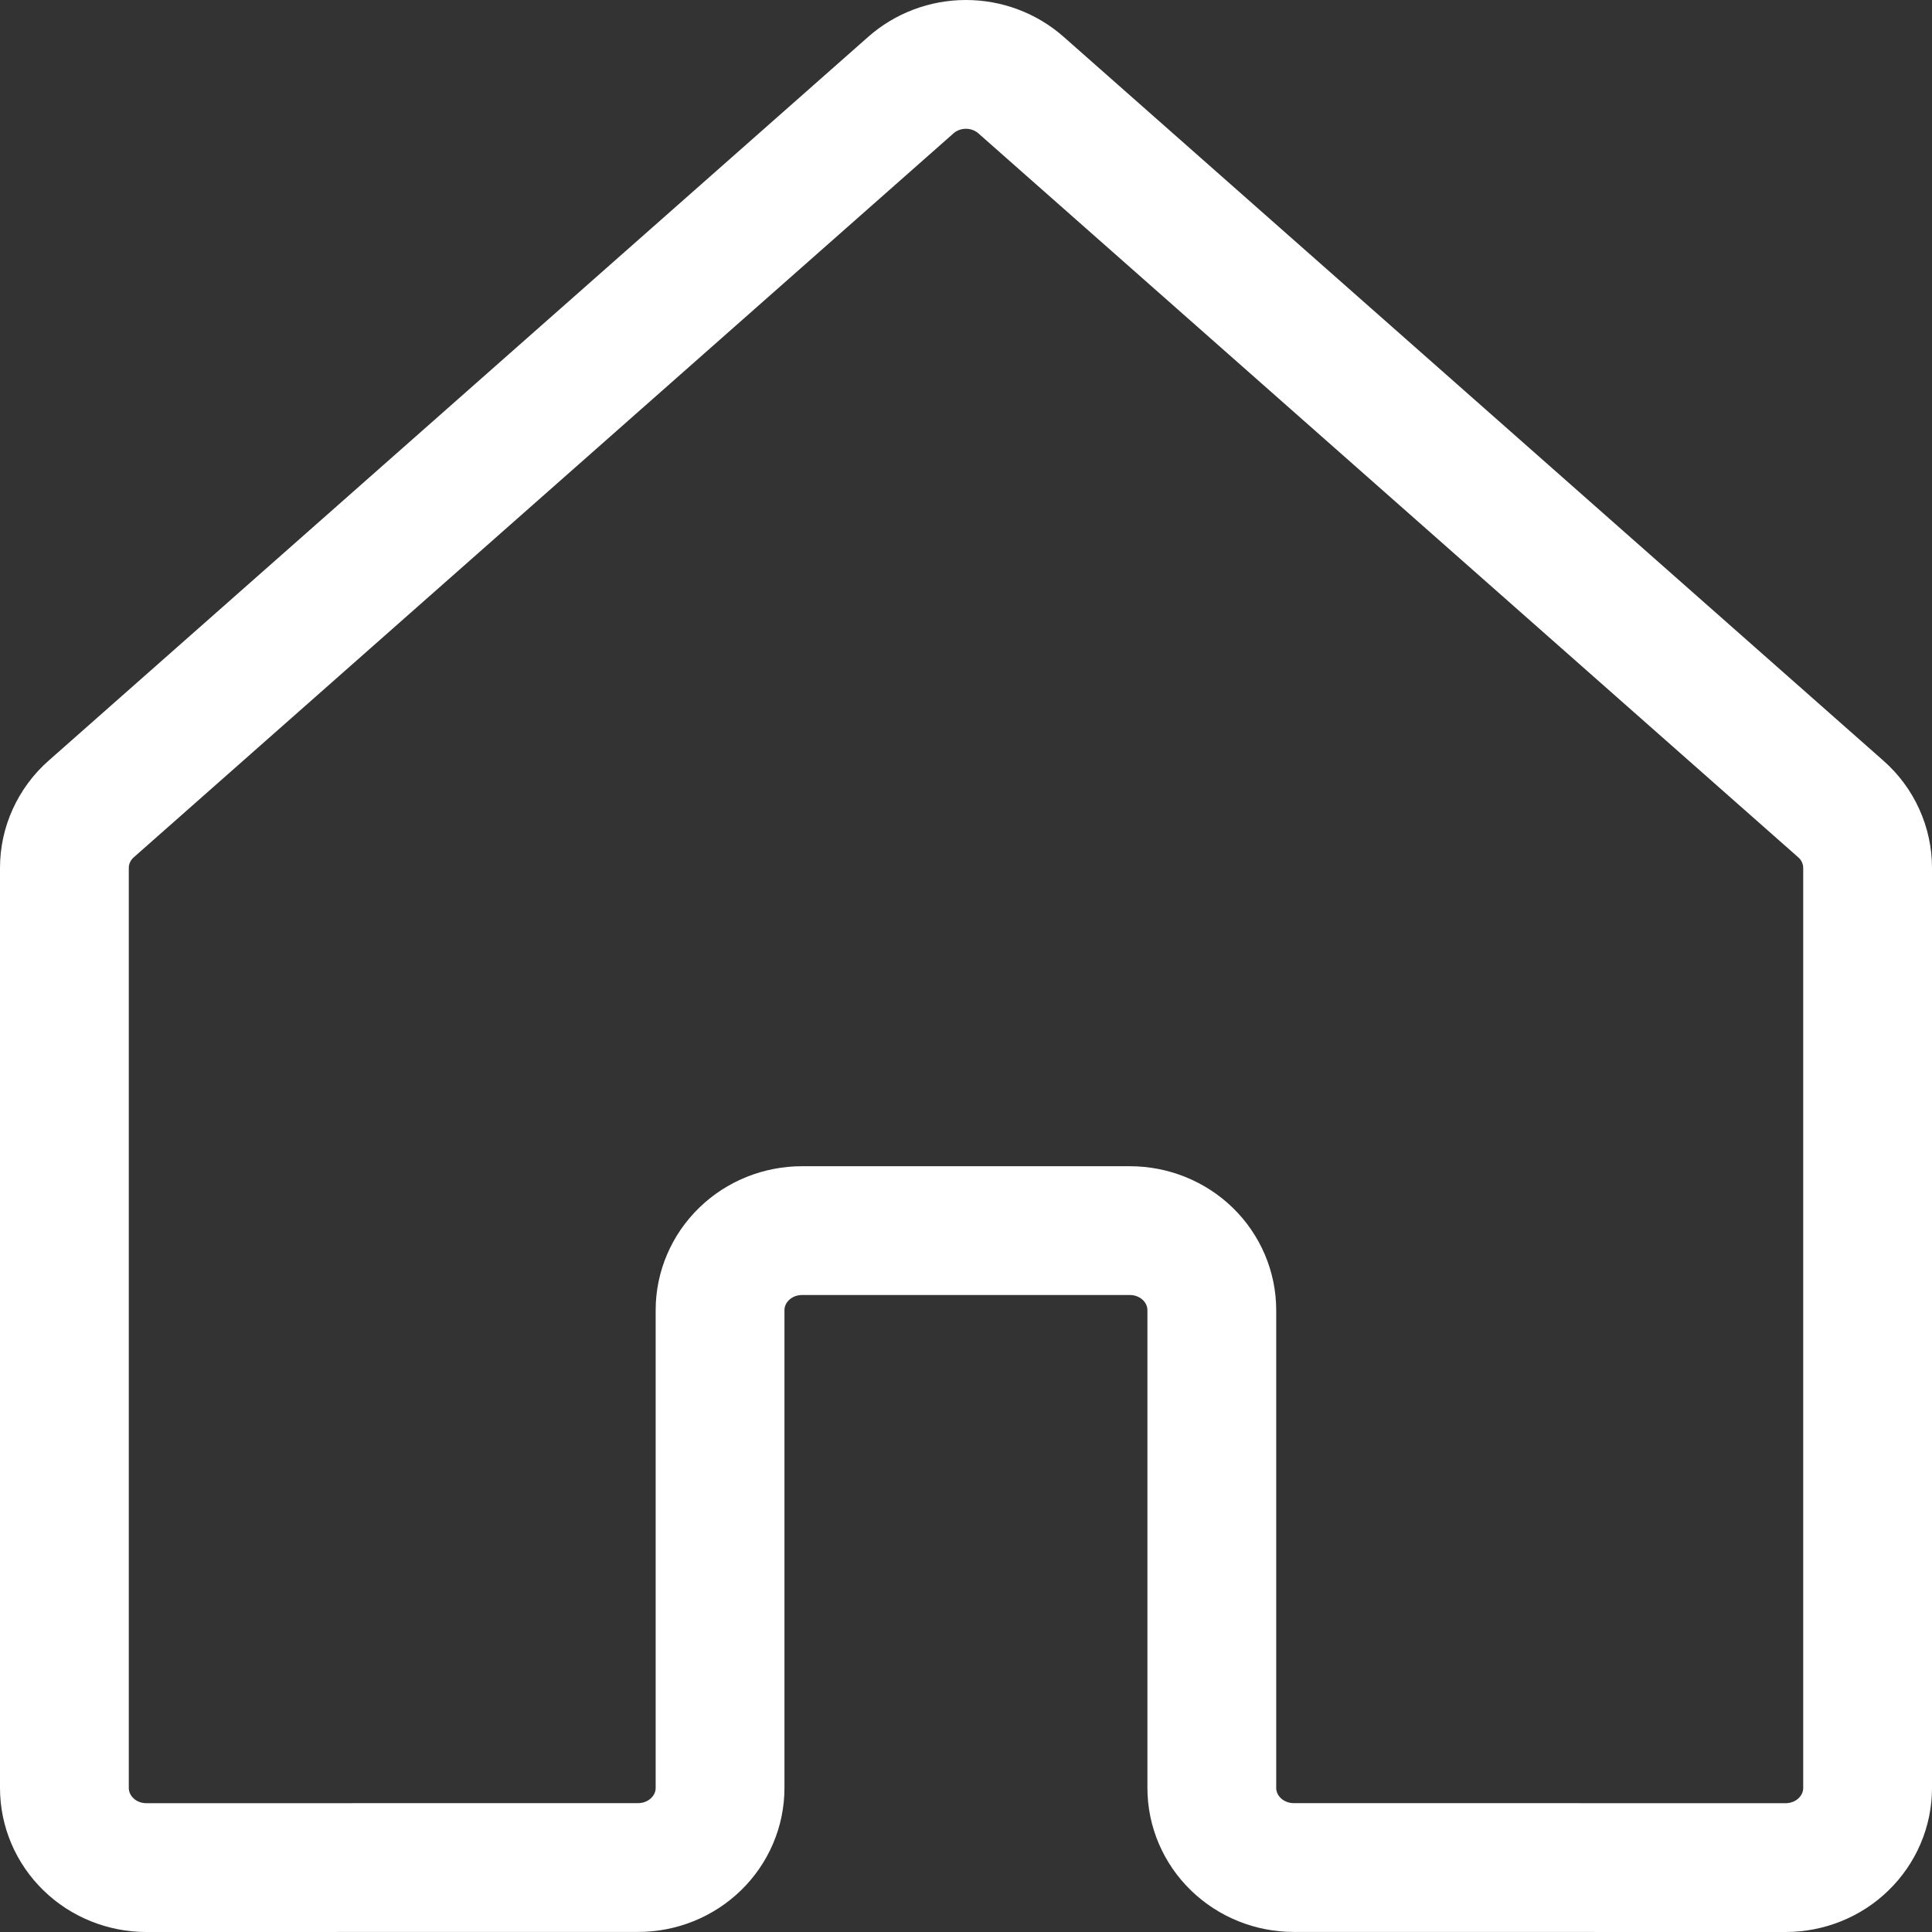 <svg width="30" height="30" viewBox="0 0 30 30" fill="none" xmlns="http://www.w3.org/2000/svg">
<rect x="0" y="0" width="30" height="30" fill="#333333" stroke="none"/>
<path d="M18.817 27.763V20.345C18.817 20.017 18.683 19.703 18.445 19.471C18.206 19.239 17.882 19.109 17.544 19.109H12.454C12.116 19.109 11.792 19.239 11.554 19.471C11.315 19.703 11.181 20.017 11.181 20.345V27.763C11.181 28.091 11.047 28.405 10.808 28.637C10.569 28.869 10.246 28.999 9.908 28.999L2.273 29C2.106 29 1.94 28.968 1.786 28.906C1.631 28.844 1.491 28.753 1.373 28.638C1.255 28.523 1.161 28.387 1.097 28.237C1.033 28.087 1 27.926 1 27.764V13.476C1 13.304 1.037 13.133 1.109 12.976C1.181 12.818 1.285 12.677 1.417 12.561L14.143 1.322C14.377 1.115 14.682 1 14.999 1C15.316 1 15.621 1.115 15.855 1.322L28.583 12.561C28.715 12.677 28.82 12.818 28.891 12.976C28.963 13.133 29 13.304 29 13.476V27.764C29 27.926 28.967 28.087 28.903 28.237C28.839 28.387 28.745 28.523 28.627 28.638C28.509 28.753 28.369 28.844 28.214 28.906C28.06 28.968 27.894 29 27.727 29L20.09 28.999C19.752 28.999 19.429 28.869 19.19 28.637C18.951 28.405 18.817 28.091 18.817 27.763V27.763Z" stroke="white" stroke-width="2" stroke-linecap="round" stroke-linejoin="round"/>
</svg>
